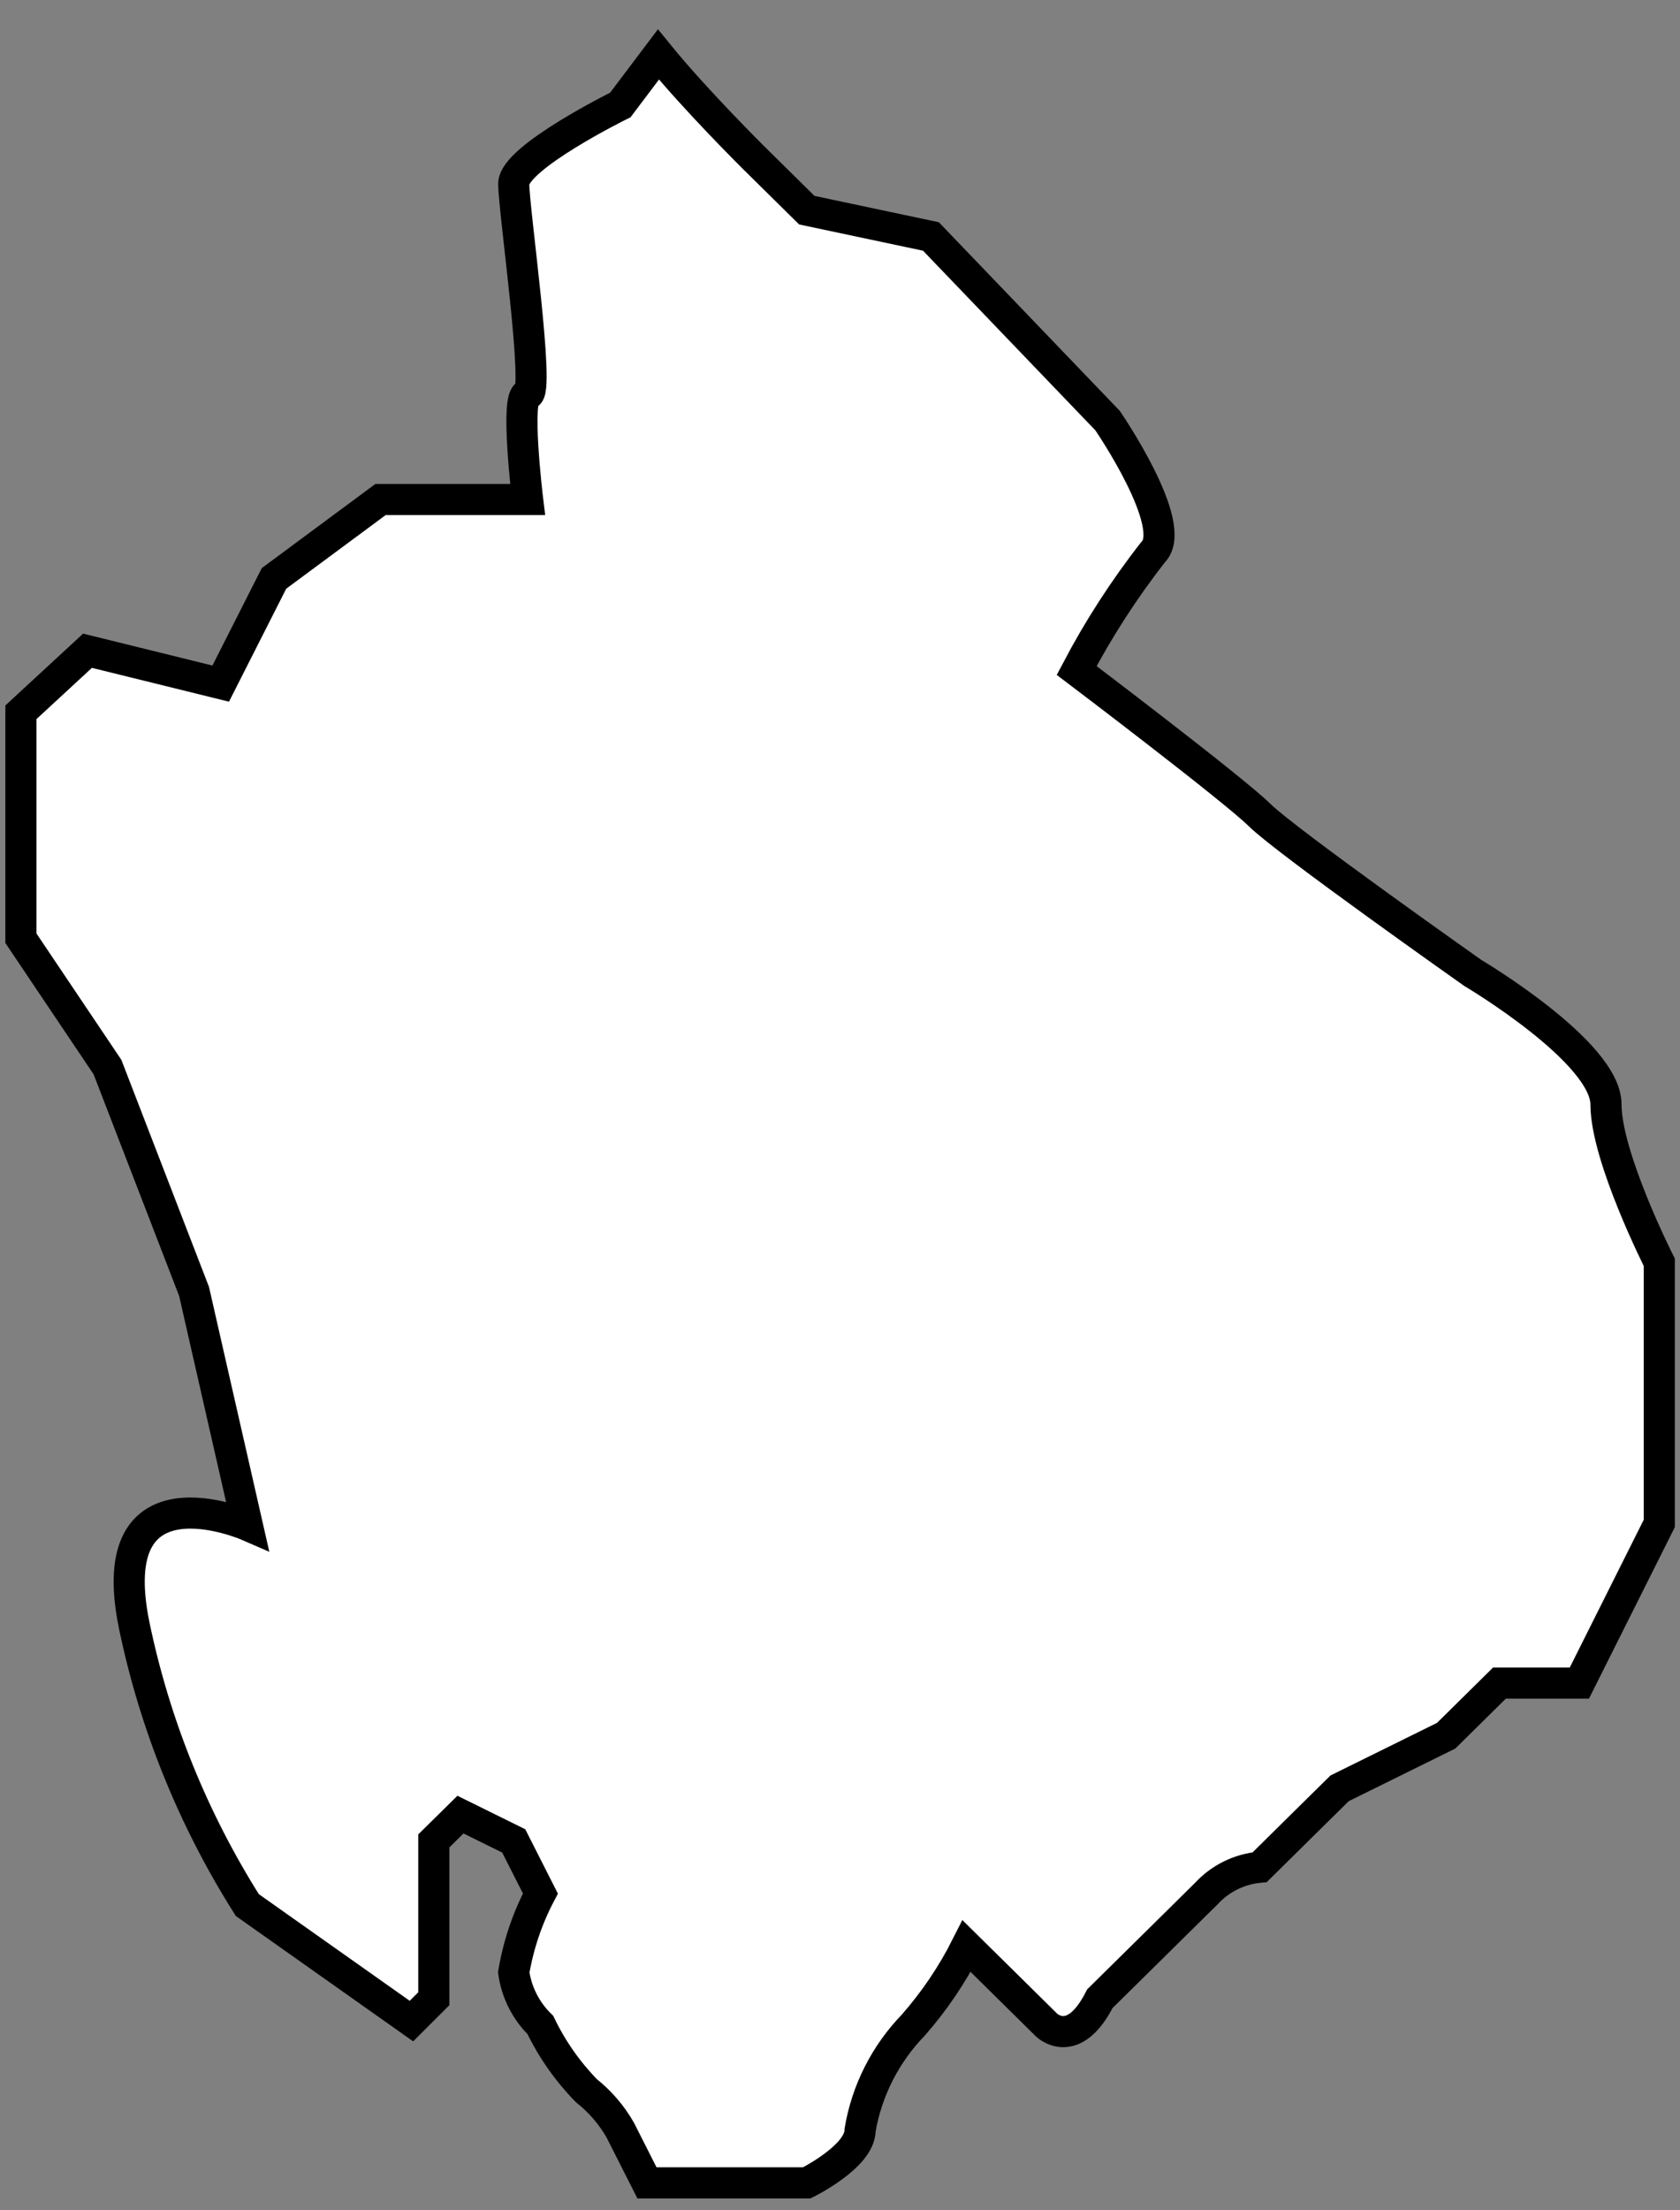 <svg width="54" height="71" viewBox="0 0 54 71" fill="none" xmlns="http://www.w3.org/2000/svg">
<rect x="0" y="0" width="54" height="71" fill="#808080" stroke="none"/>
<path d="M51.621 35.482C51.621 33.792 47.34 31.257 47.34 31.257C47.34 31.257 41.346 27.032 40.49 26.187C39.633 25.342 34.607 21.54 34.607 21.54C35.31 20.203 36.132 18.93 37.065 17.737C37.921 16.892 35.6 13.512 35.6 13.512L29.923 7.597L25.933 6.752L24.22 5.062C24.22 5.062 22.328 3.186 21.163 1.75L19.939 3.372C19.939 3.372 16.513 5.062 16.513 5.907C16.513 6.752 17.37 12.667 16.959 12.667C16.548 12.667 16.959 16.047 16.959 16.047H12.232L8.807 18.582L7.094 21.962L2.813 20.906L0.672 22.883V30.142L3.455 34.282L6.238 41.49L7.95 49.002C7.95 49.002 3.241 46.957 4.311 52.204C4.971 55.394 6.204 58.442 7.95 61.203L13.225 64.93L13.944 64.212V59.142L14.801 58.297L16.513 59.142L17.37 60.832C16.951 61.627 16.662 62.483 16.513 63.367C16.603 64.007 16.904 64.601 17.37 65.057C17.744 65.835 18.245 66.549 18.851 67.169C19.293 67.519 19.662 67.949 19.939 68.437L20.795 70.127H25.933C25.933 70.127 27.645 69.282 27.645 68.437C27.859 67.166 28.456 65.988 29.358 65.057C30.034 64.286 30.61 63.434 31.07 62.522L33.639 65.057C33.639 65.057 34.496 65.902 35.352 64.212L37.065 62.522L38.777 60.832C39.221 60.35 39.832 60.048 40.49 59.987L42.202 58.297L43.059 57.452L46.484 55.762L48.196 54.072H50.765L53.334 48.943V40.552C53.334 40.552 51.621 37.172 51.621 35.482Z" fill="white" stroke="black" stroke-miterlimit="10"/>
</svg>
